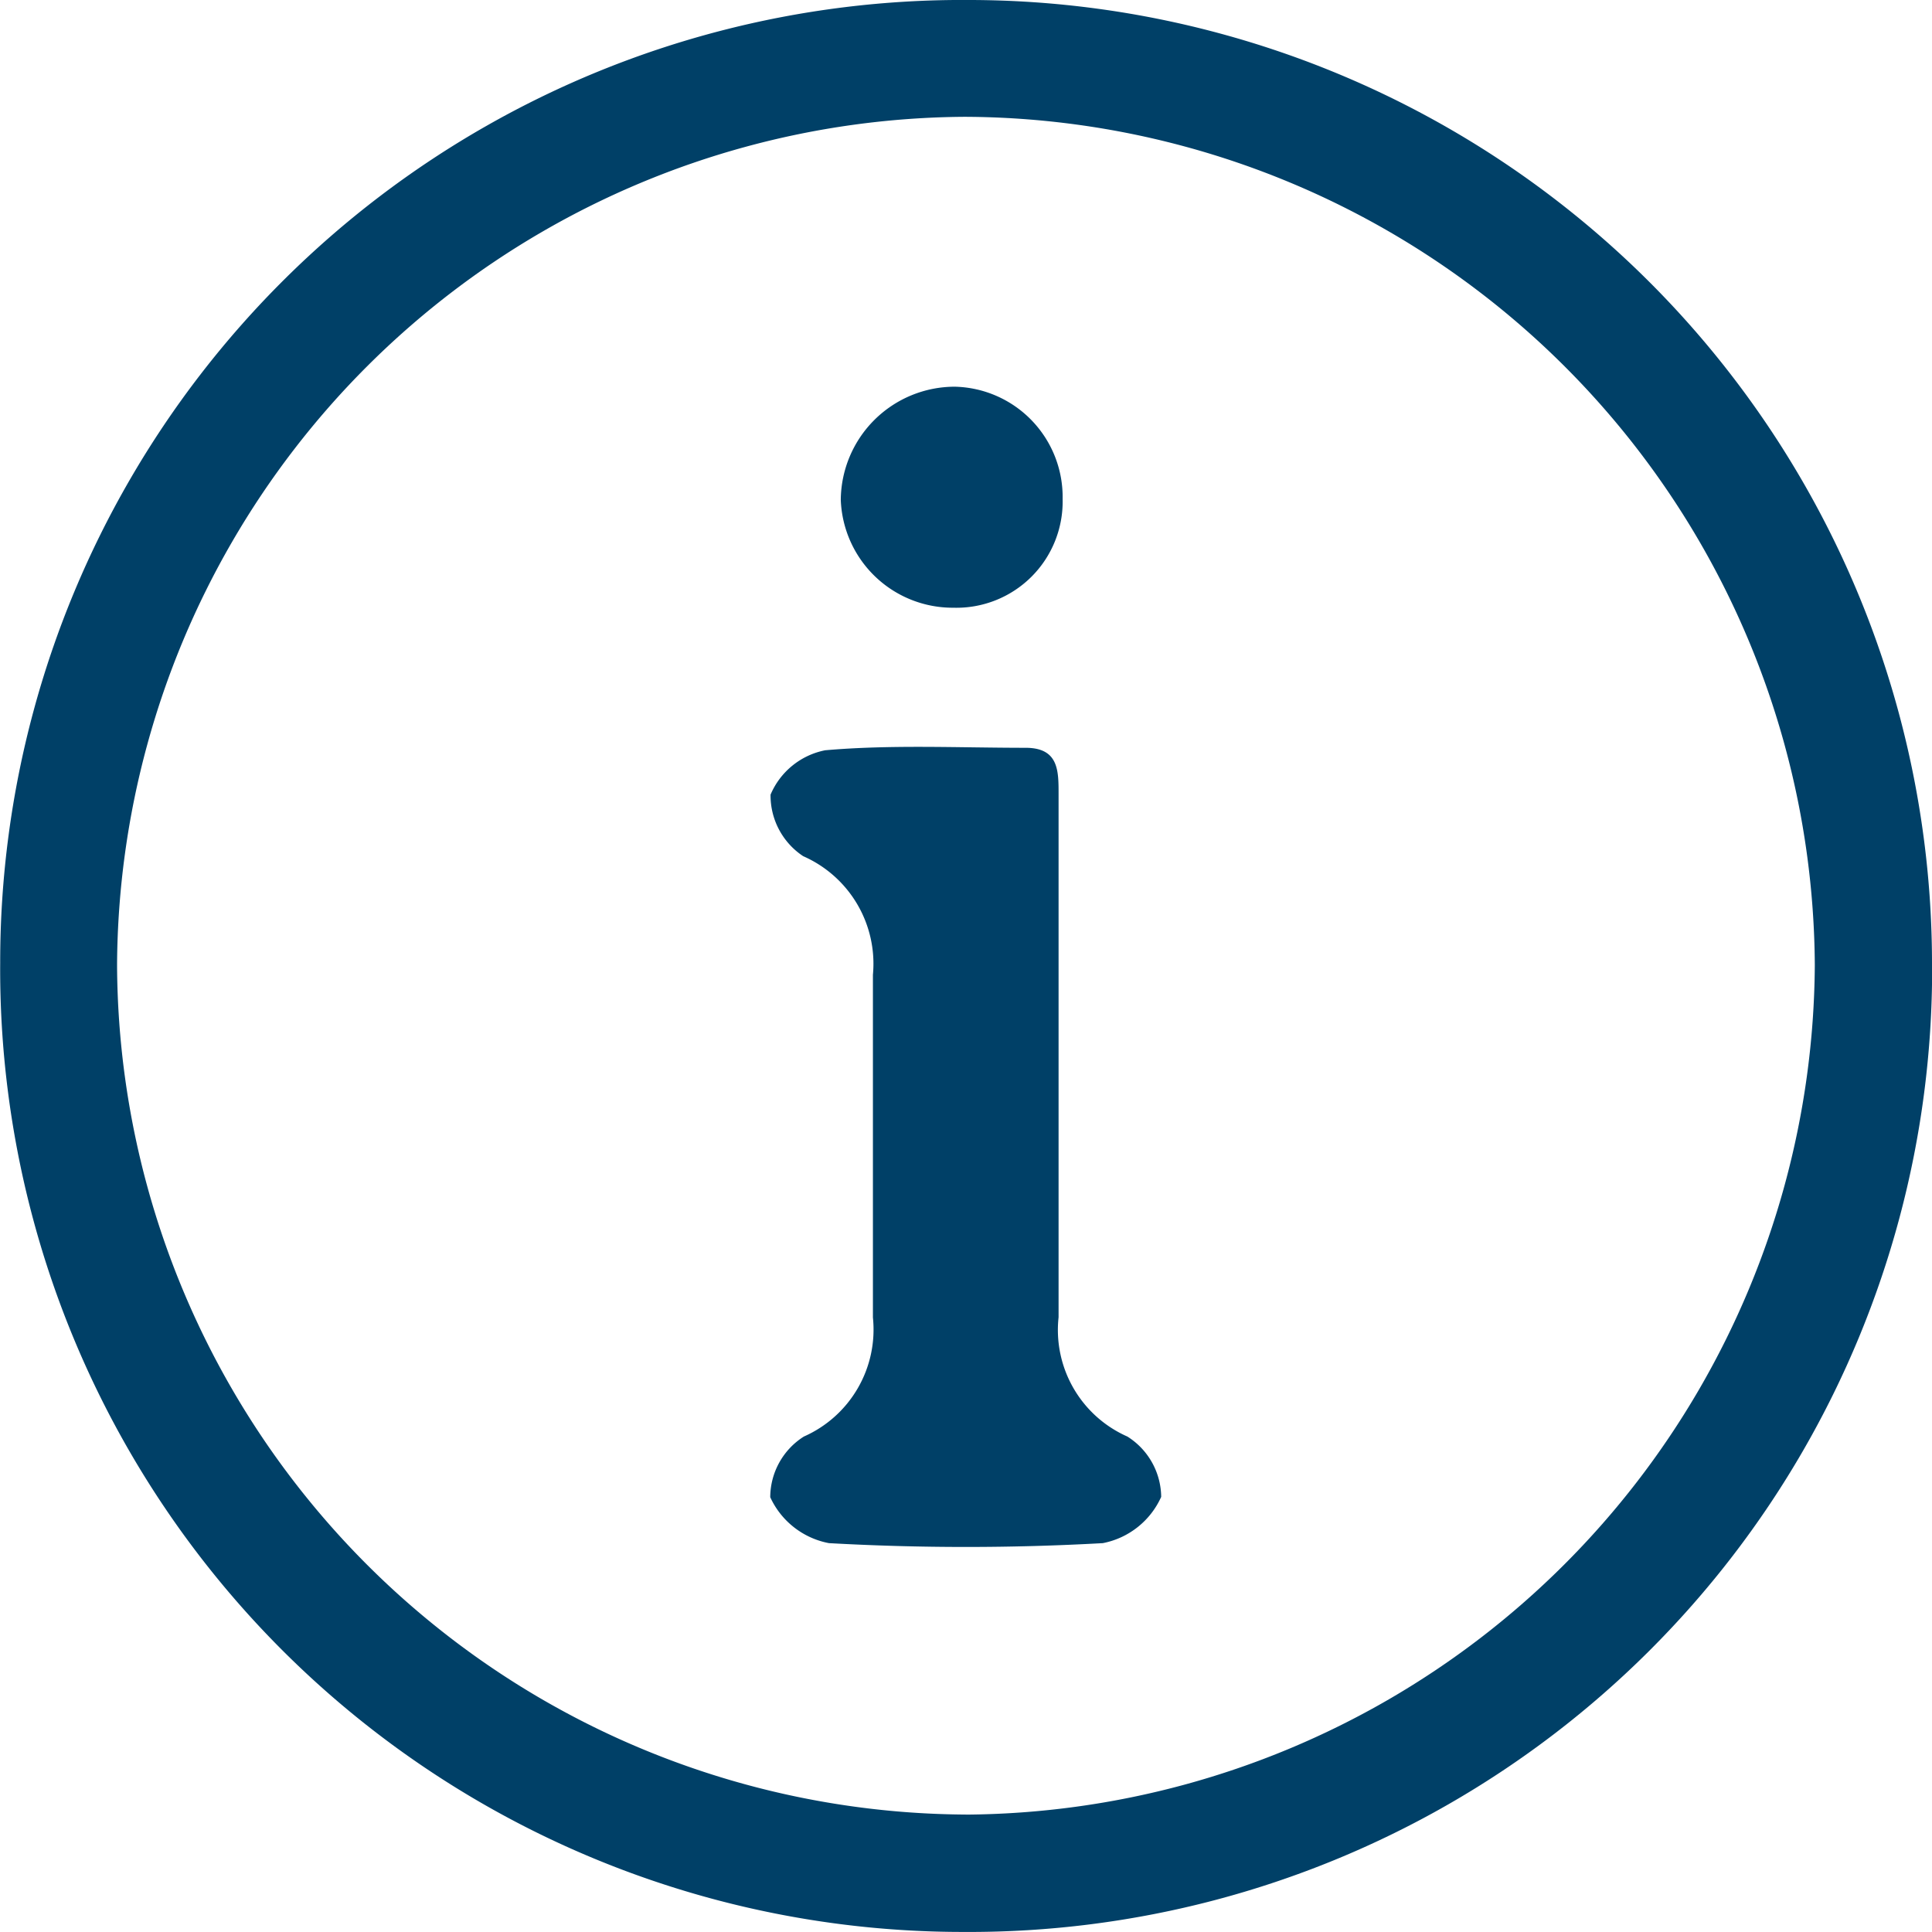 <svg xmlns="http://www.w3.org/2000/svg" width="30.481" height="30.48" viewBox="0 0 30.481 30.48">
  <g id="Group_112" data-name="Group 112" transform="translate(-102.006 -759.172)">
    <path id="Path_250" data-name="Path 250" d="M132.487,774.426a15.206,15.206,0,0,0-15.16-15.254h-.018a15.179,15.179,0,0,0-15.3,15.181v.008a15.186,15.186,0,0,0,15.2,15.291h.008a15.19,15.19,0,0,0,15.272-15.221h0v0ZM117.243,787.8h-.008a13.462,13.462,0,0,1-13.382-13.389v-.033a13.455,13.455,0,0,1,13.356-13.363h.04a13.46,13.46,0,0,1,13.389,13.375v.016a13.484,13.484,0,0,1-13.4,13.395Z" fill="#004067"/>
    <path id="Path_251" data-name="Path 251" d="M131.225,792.933a1.838,1.838,0,0,1-1.085-1.881q0-2,0-3.993h0q0-2.121,0-4.242c0-.377.011-.752-.525-.75-1.053,0-2.112-.052-3.158.039a1.185,1.185,0,0,0-.861.7,1.148,1.148,0,0,0,.515.971,1.853,1.853,0,0,1,1.1,1.871q0,2.7,0,5.407a1.845,1.845,0,0,1-1.089,1.878,1.137,1.137,0,0,0-.531.957,1.281,1.281,0,0,0,.926.725,38.763,38.763,0,0,0,4.321,0,1.276,1.276,0,0,0,.921-.73A1.138,1.138,0,0,0,131.225,792.933Z" transform="translate(-11.433 -11.097)" fill="#004067"/>
    <path id="Path_252" data-name="Path 252" d="M129.542,774.5a1.676,1.676,0,0,0,1.723-1.717,1.741,1.741,0,0,0-1.7-1.77,1.8,1.8,0,0,0-1.8,1.784A1.767,1.767,0,0,0,129.542,774.5Z" transform="translate(-12.494 -5.74)" fill="#004067"/>
  </g>
</svg>
